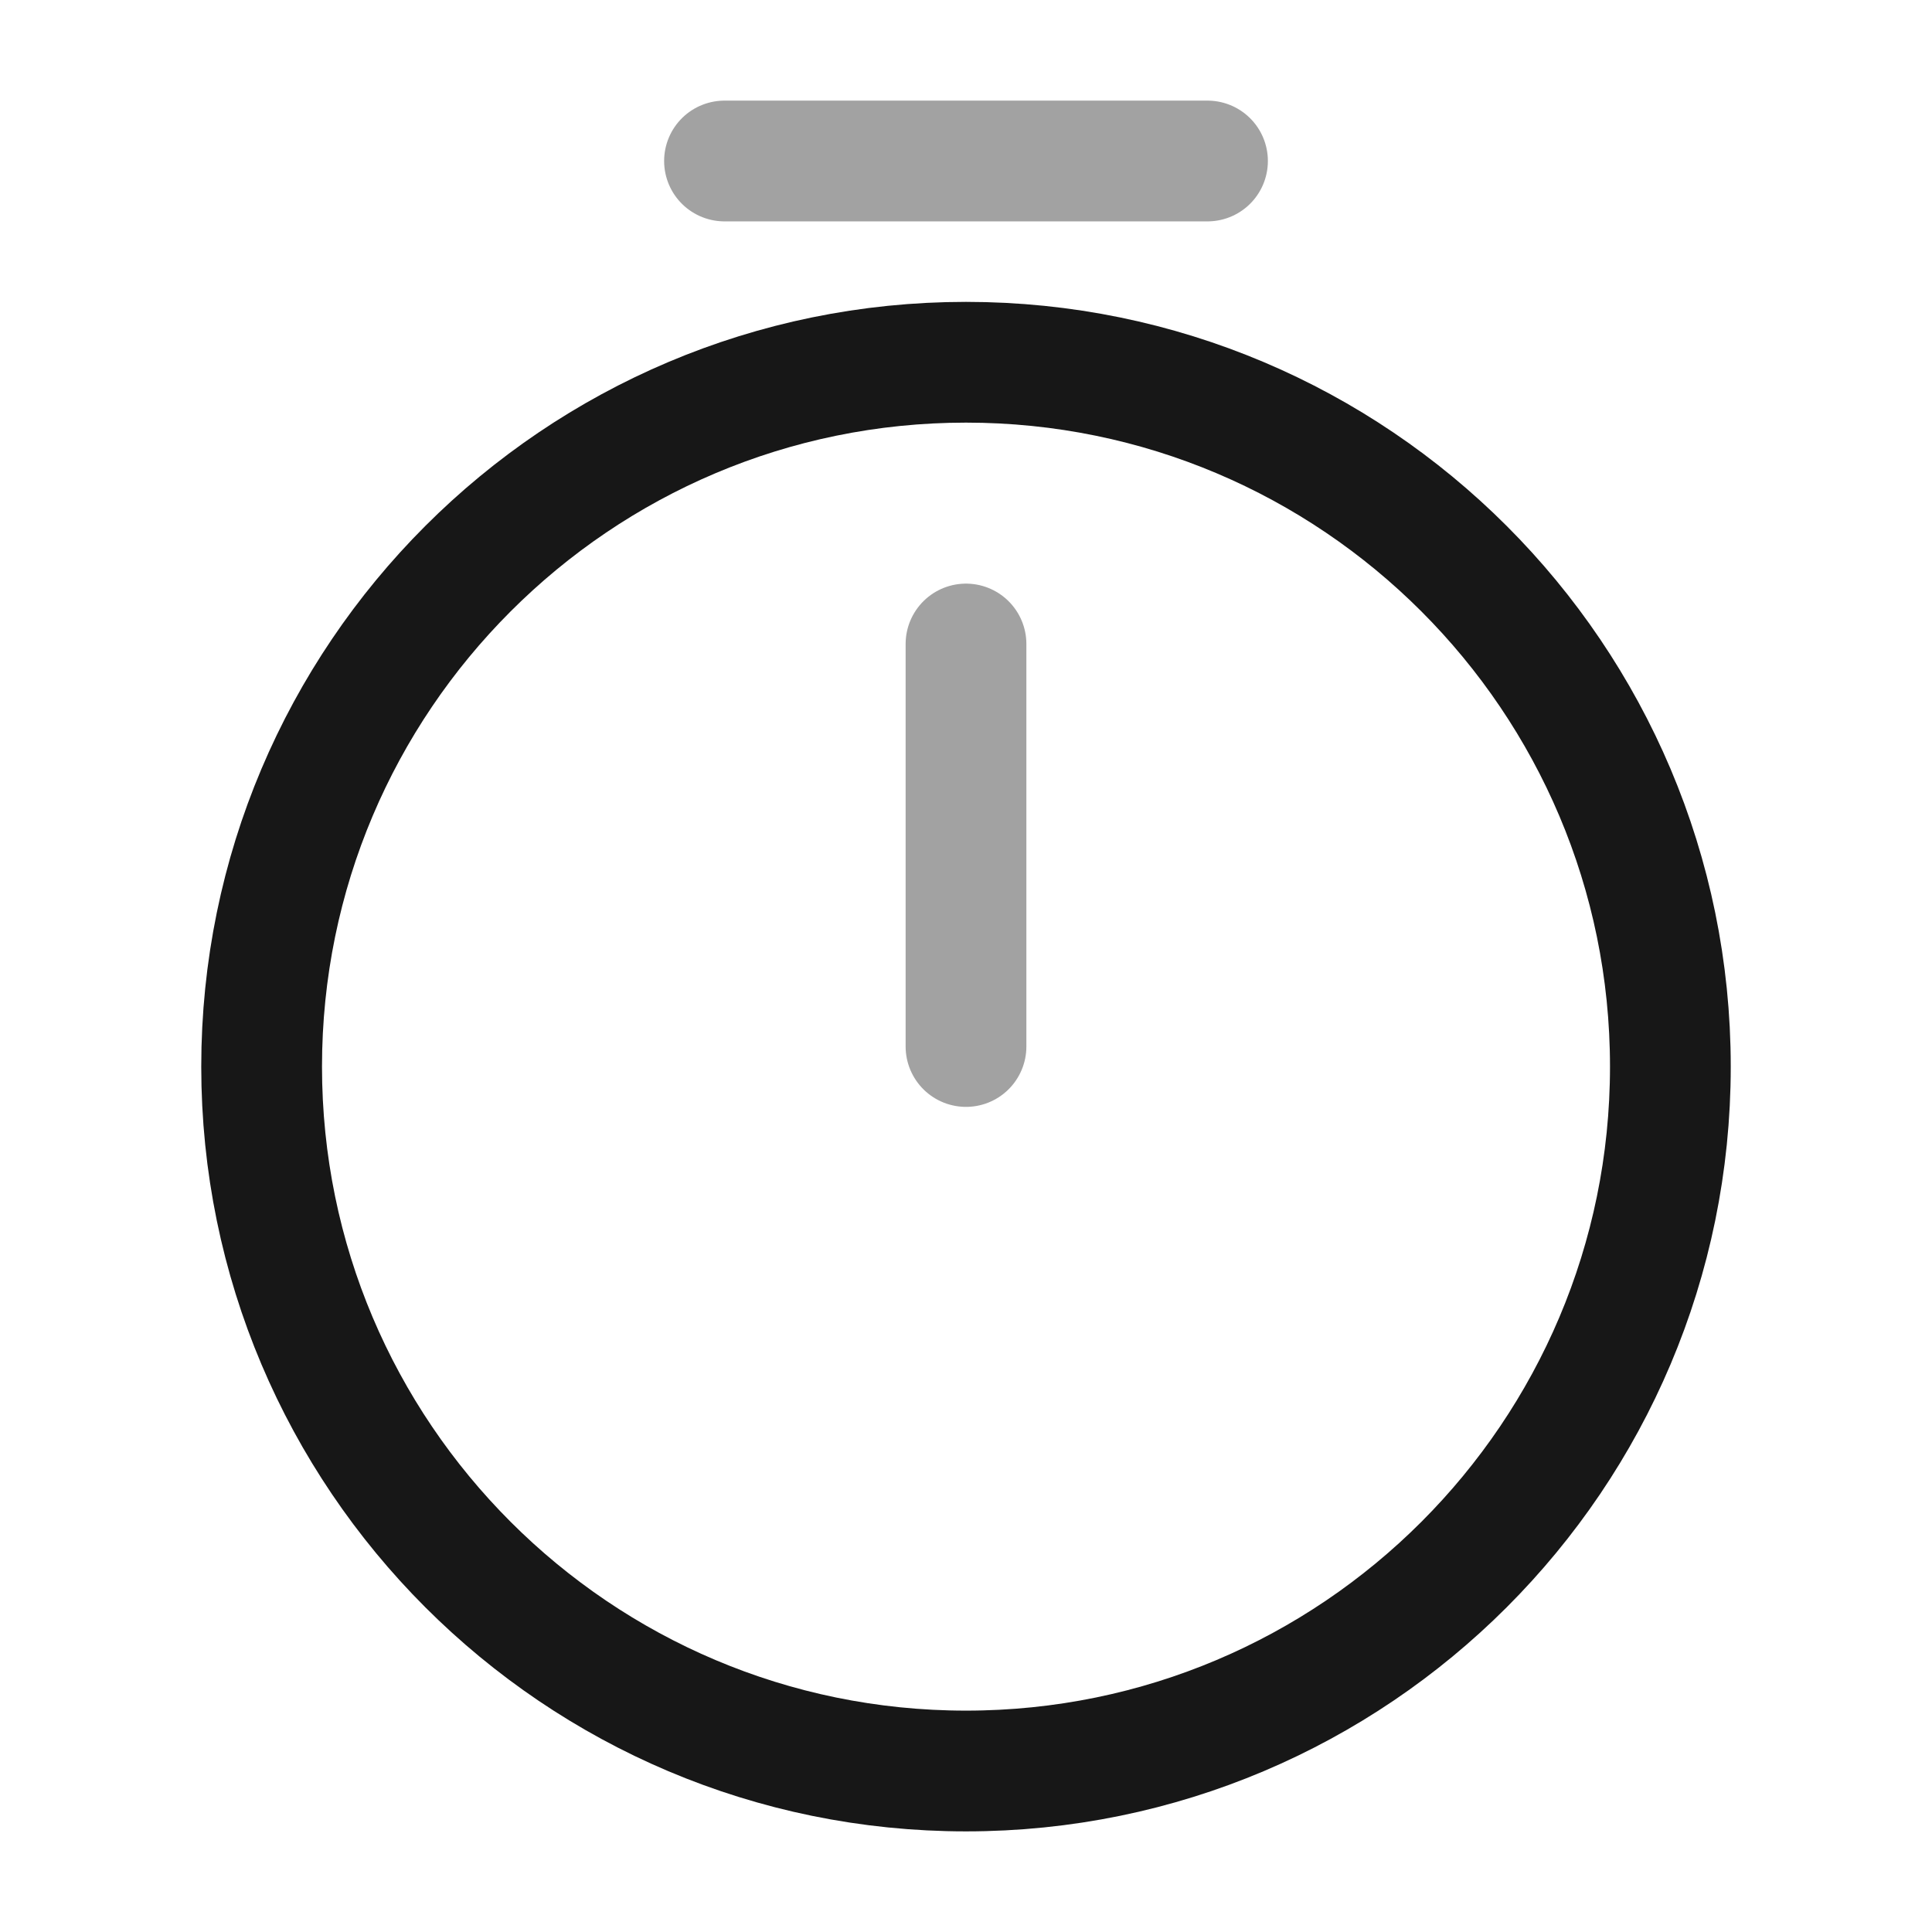 <svg width="24" height="24" viewBox="0 0 24 24" fill="none" xmlns="http://www.w3.org/2000/svg">
<path d="M20.75 13.25C20.75 18.08 16.83 22 12 22C7.17 22 3.25 18.08 3.25 13.25C3.25 8.42 7.17 4.5 12 4.5C16.83 4.5 20.75 8.42 20.75 13.25Z" stroke="#171717" stroke-width="1.5" stroke-linecap="round" stroke-linejoin="round"/>
<path opacity="0.4" d="M12 8V13" stroke="#171717" stroke-width="1.5" stroke-linecap="round" stroke-linejoin="round"/>
<path opacity="0.4" d="M9 2H15" stroke="#171717" stroke-width="1.5" stroke-miterlimit="10" stroke-linecap="round" stroke-linejoin="round"/>
</svg>
